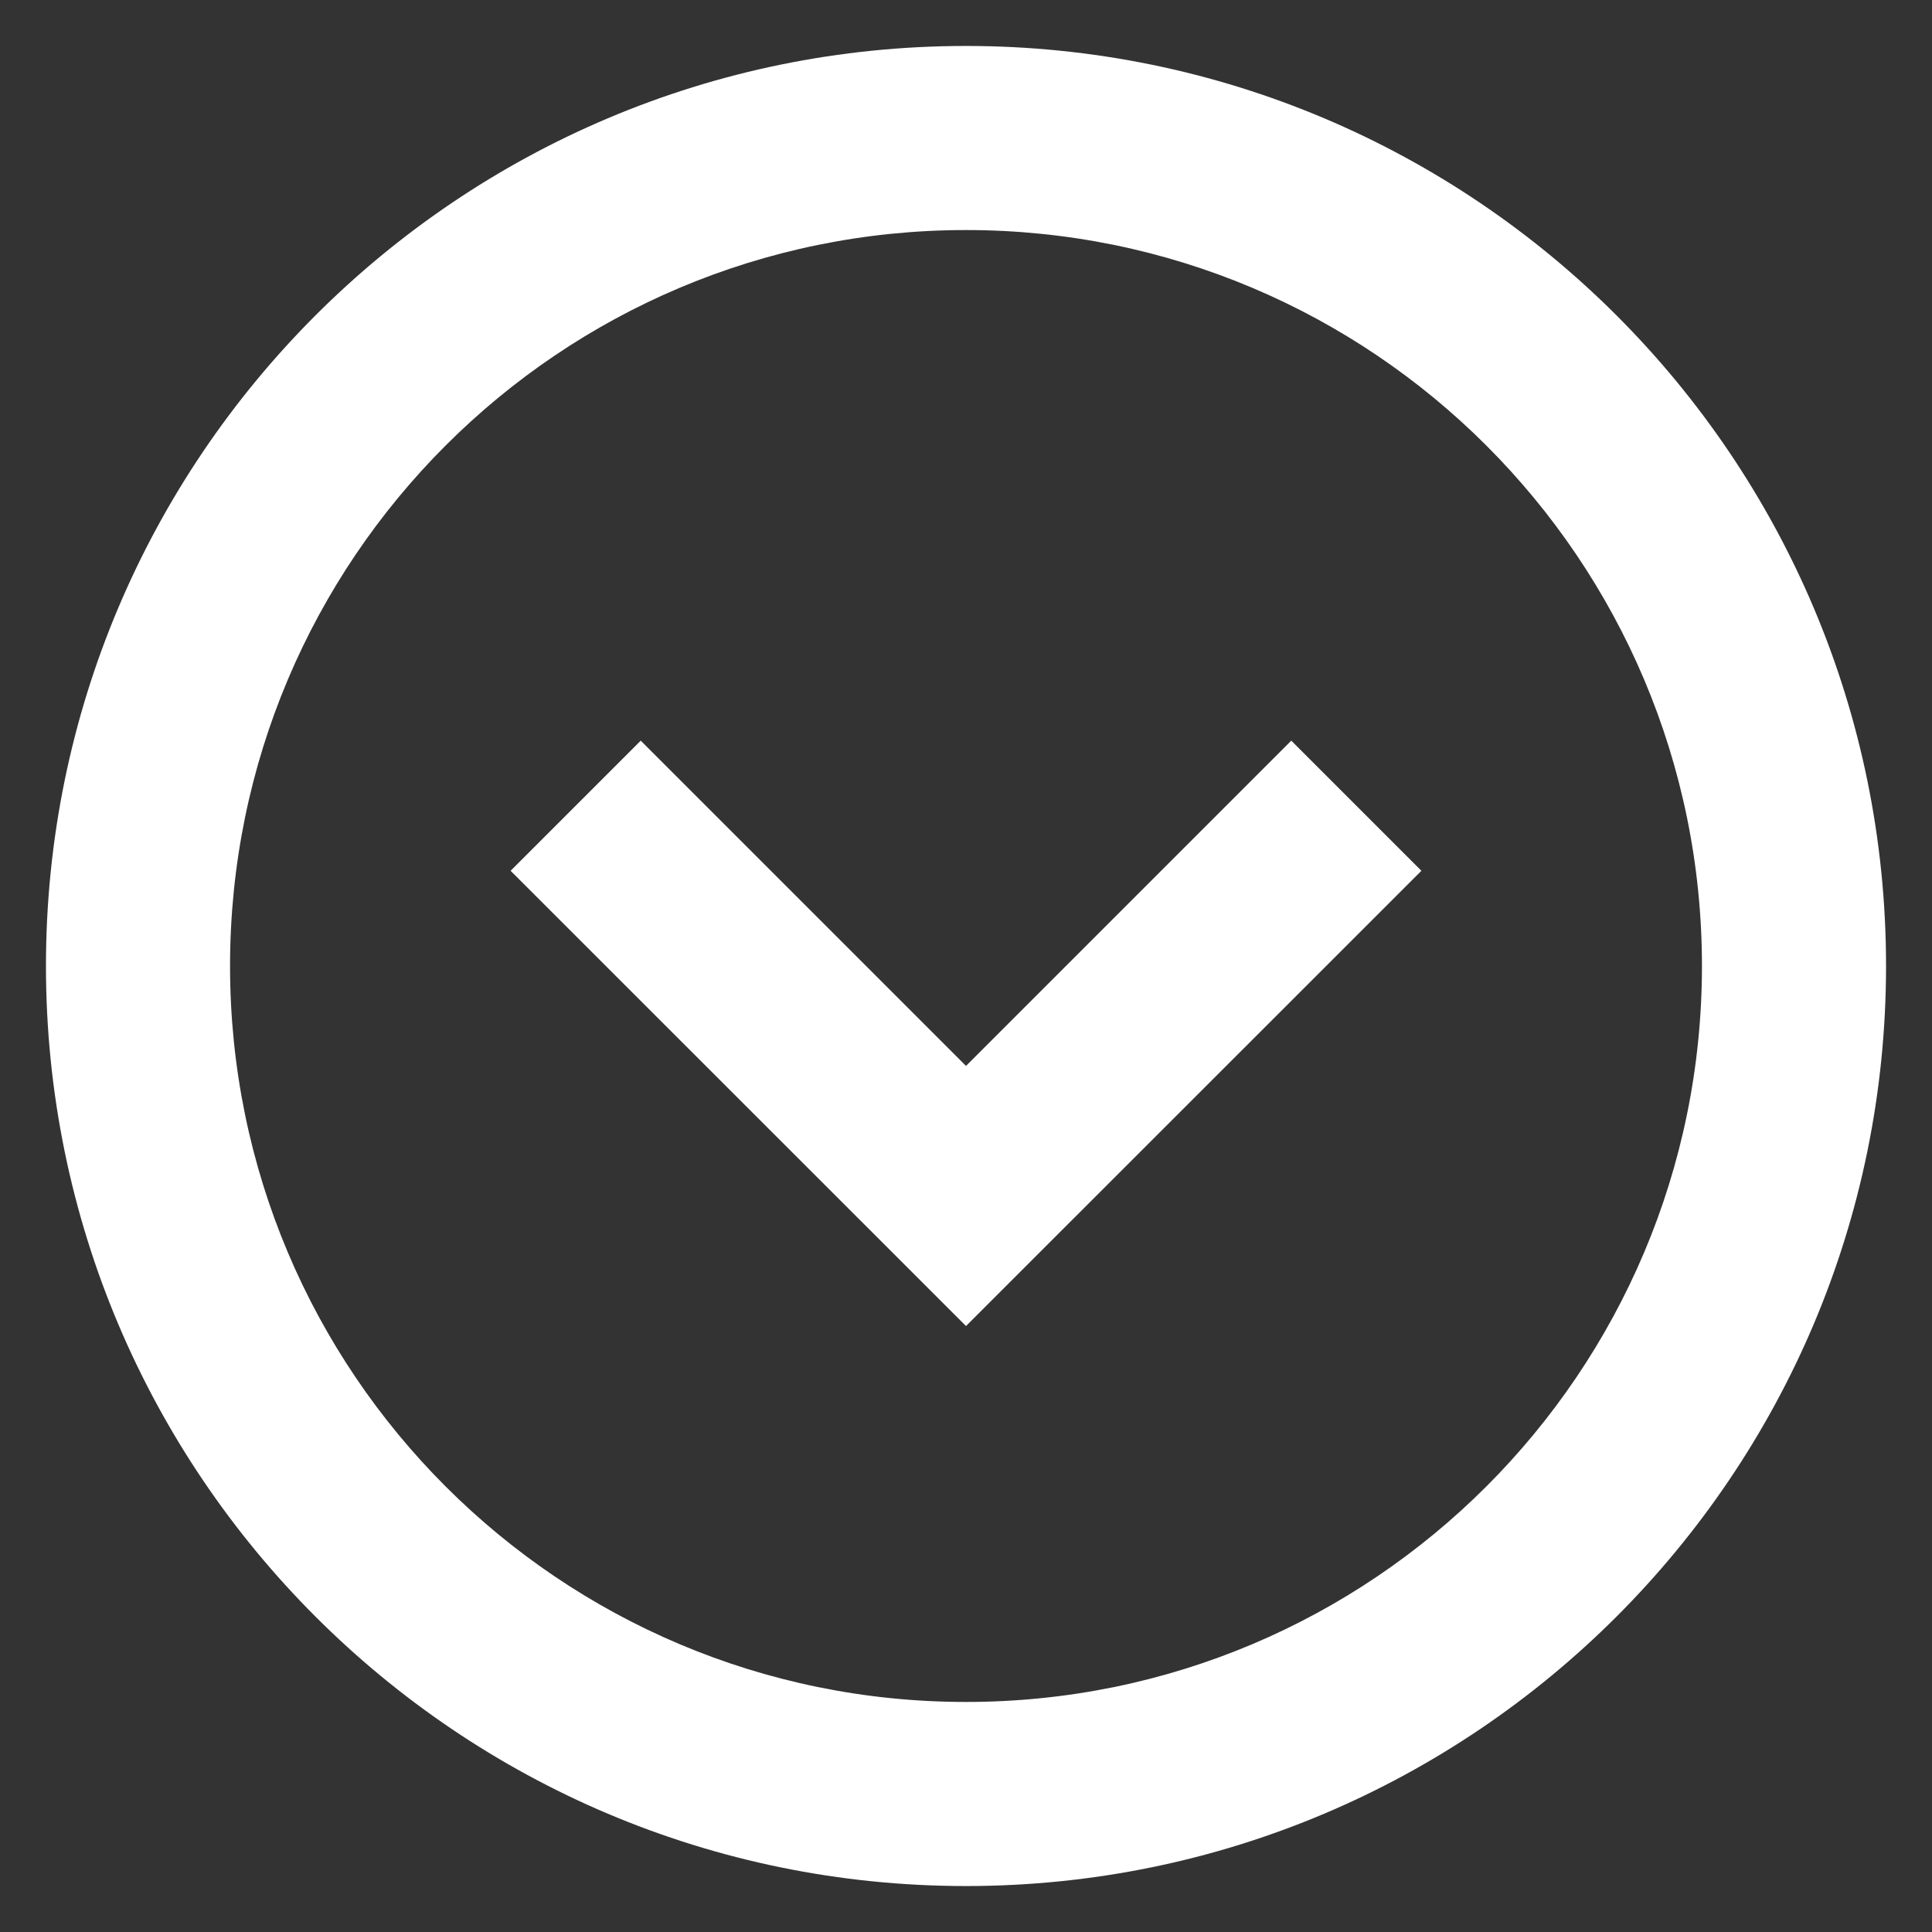 <svg width="14" height="14" viewBox="0 0 14 14" fill="none" xmlns="http://www.w3.org/2000/svg">
<rect x="0" y="0" width="14" height="14" fill="#333333" stroke="none"/>
<path fill-rule="evenodd" clip-rule="evenodd" d="M12.333 7C12.333 9.946 9.945 12.333 7 12.333C4.054 12.333 1.667 9.946 1.667 7C1.667 4.054 4.054 1.667 7 1.667C9.945 1.667 12.333 4.054 12.333 7ZM7 13.667C10.682 13.667 13.667 10.682 13.667 7C13.667 3.318 10.682 0.333 7 0.333C3.318 0.333 0.333 3.318 0.333 7C0.333 10.682 3.318 13.667 7 13.667ZM3.7 6.31L7 9.609L10.3 6.31L9.357 5.367L7 7.724L4.643 5.367L3.7 6.31Z" fill="white"/>
</svg>

